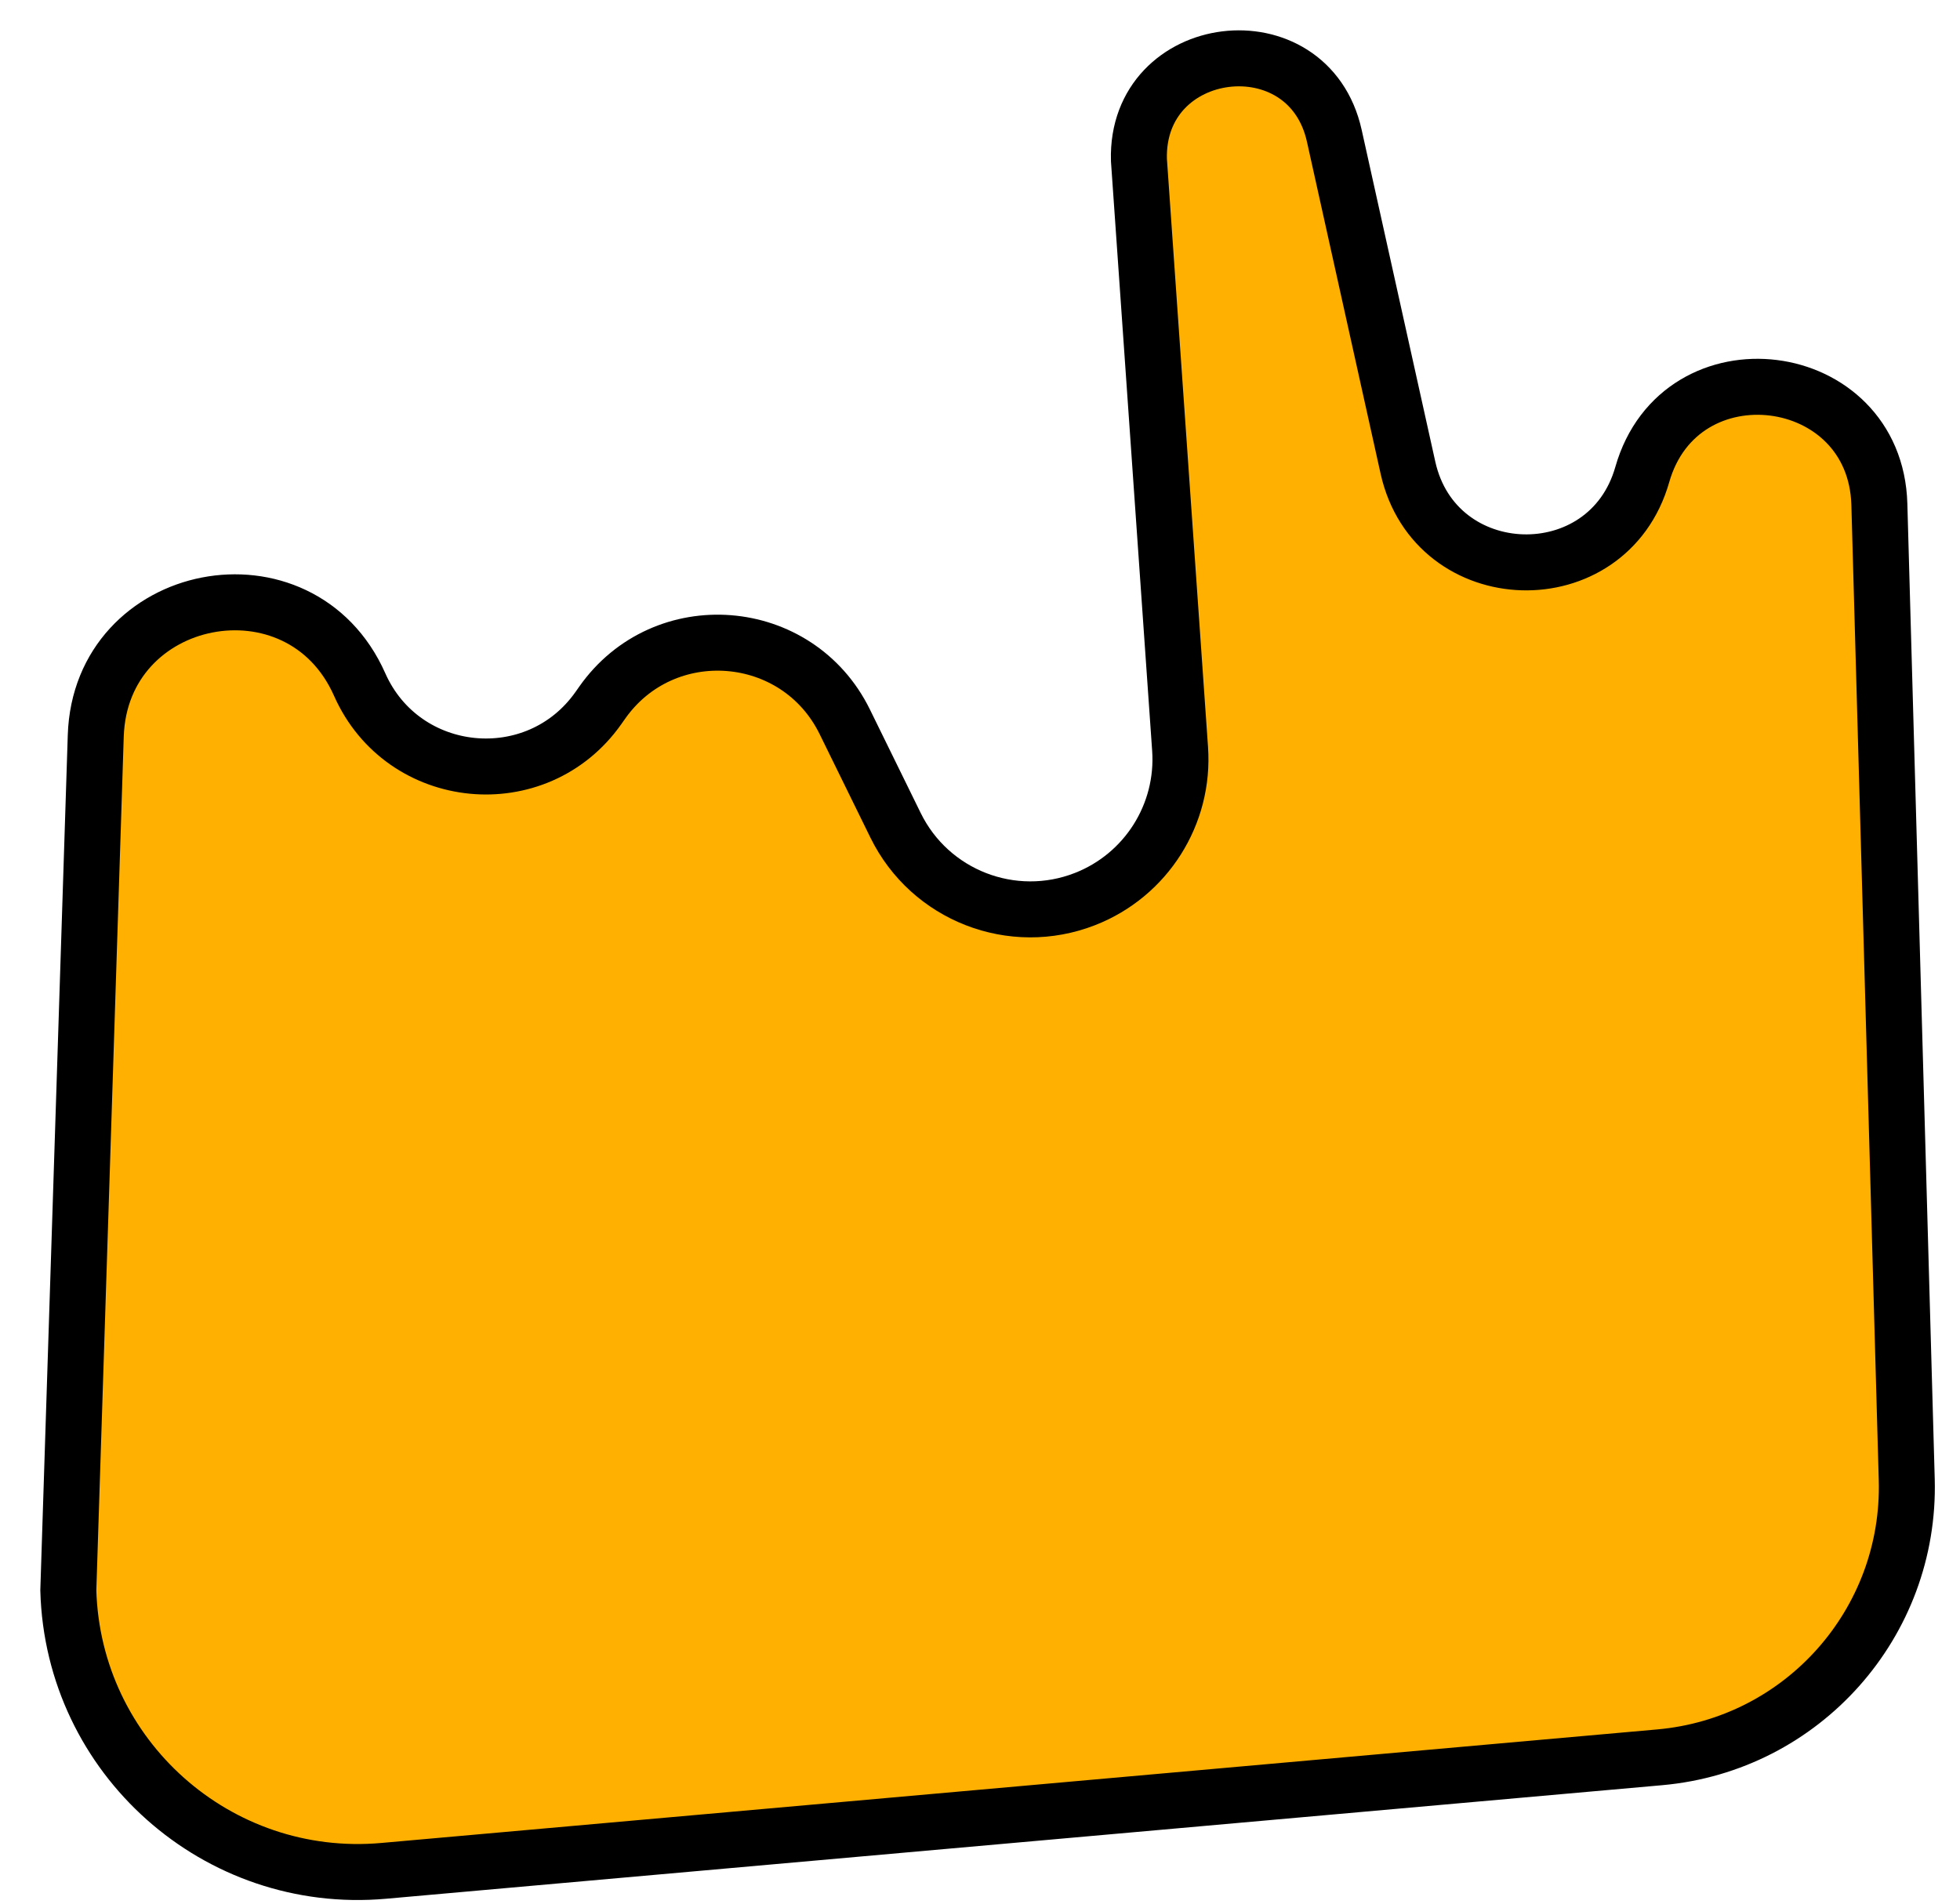 <svg xmlns="http://www.w3.org/2000/svg" width="35" height="34" viewBox="0 0 35 34" fill="none">
  <path d="M33.56 9.008L34.049 26.427C34.12 28.986 32.188 31.159 29.638 31.386L6.852 33.414C3.882 33.679 1.303 31.385 1.22 28.404L1.71 13.143C1.794 10.527 5.361 9.832 6.422 12.225C7.197 13.975 9.587 14.21 10.688 12.643L10.752 12.552C11.855 10.981 14.239 11.168 15.085 12.891L15.993 14.742C16.607 15.993 18.078 16.565 19.376 16.057C20.467 15.63 21.155 14.543 21.073 13.374L20.338 2.858C20.278 0.719 23.364 0.337 23.827 2.426L25.142 8.353C25.628 10.54 28.712 10.632 29.326 8.477C30.003 6.102 33.491 6.54 33.56 9.008Z" fill="#FFB000" stroke="black"/>
</svg>
